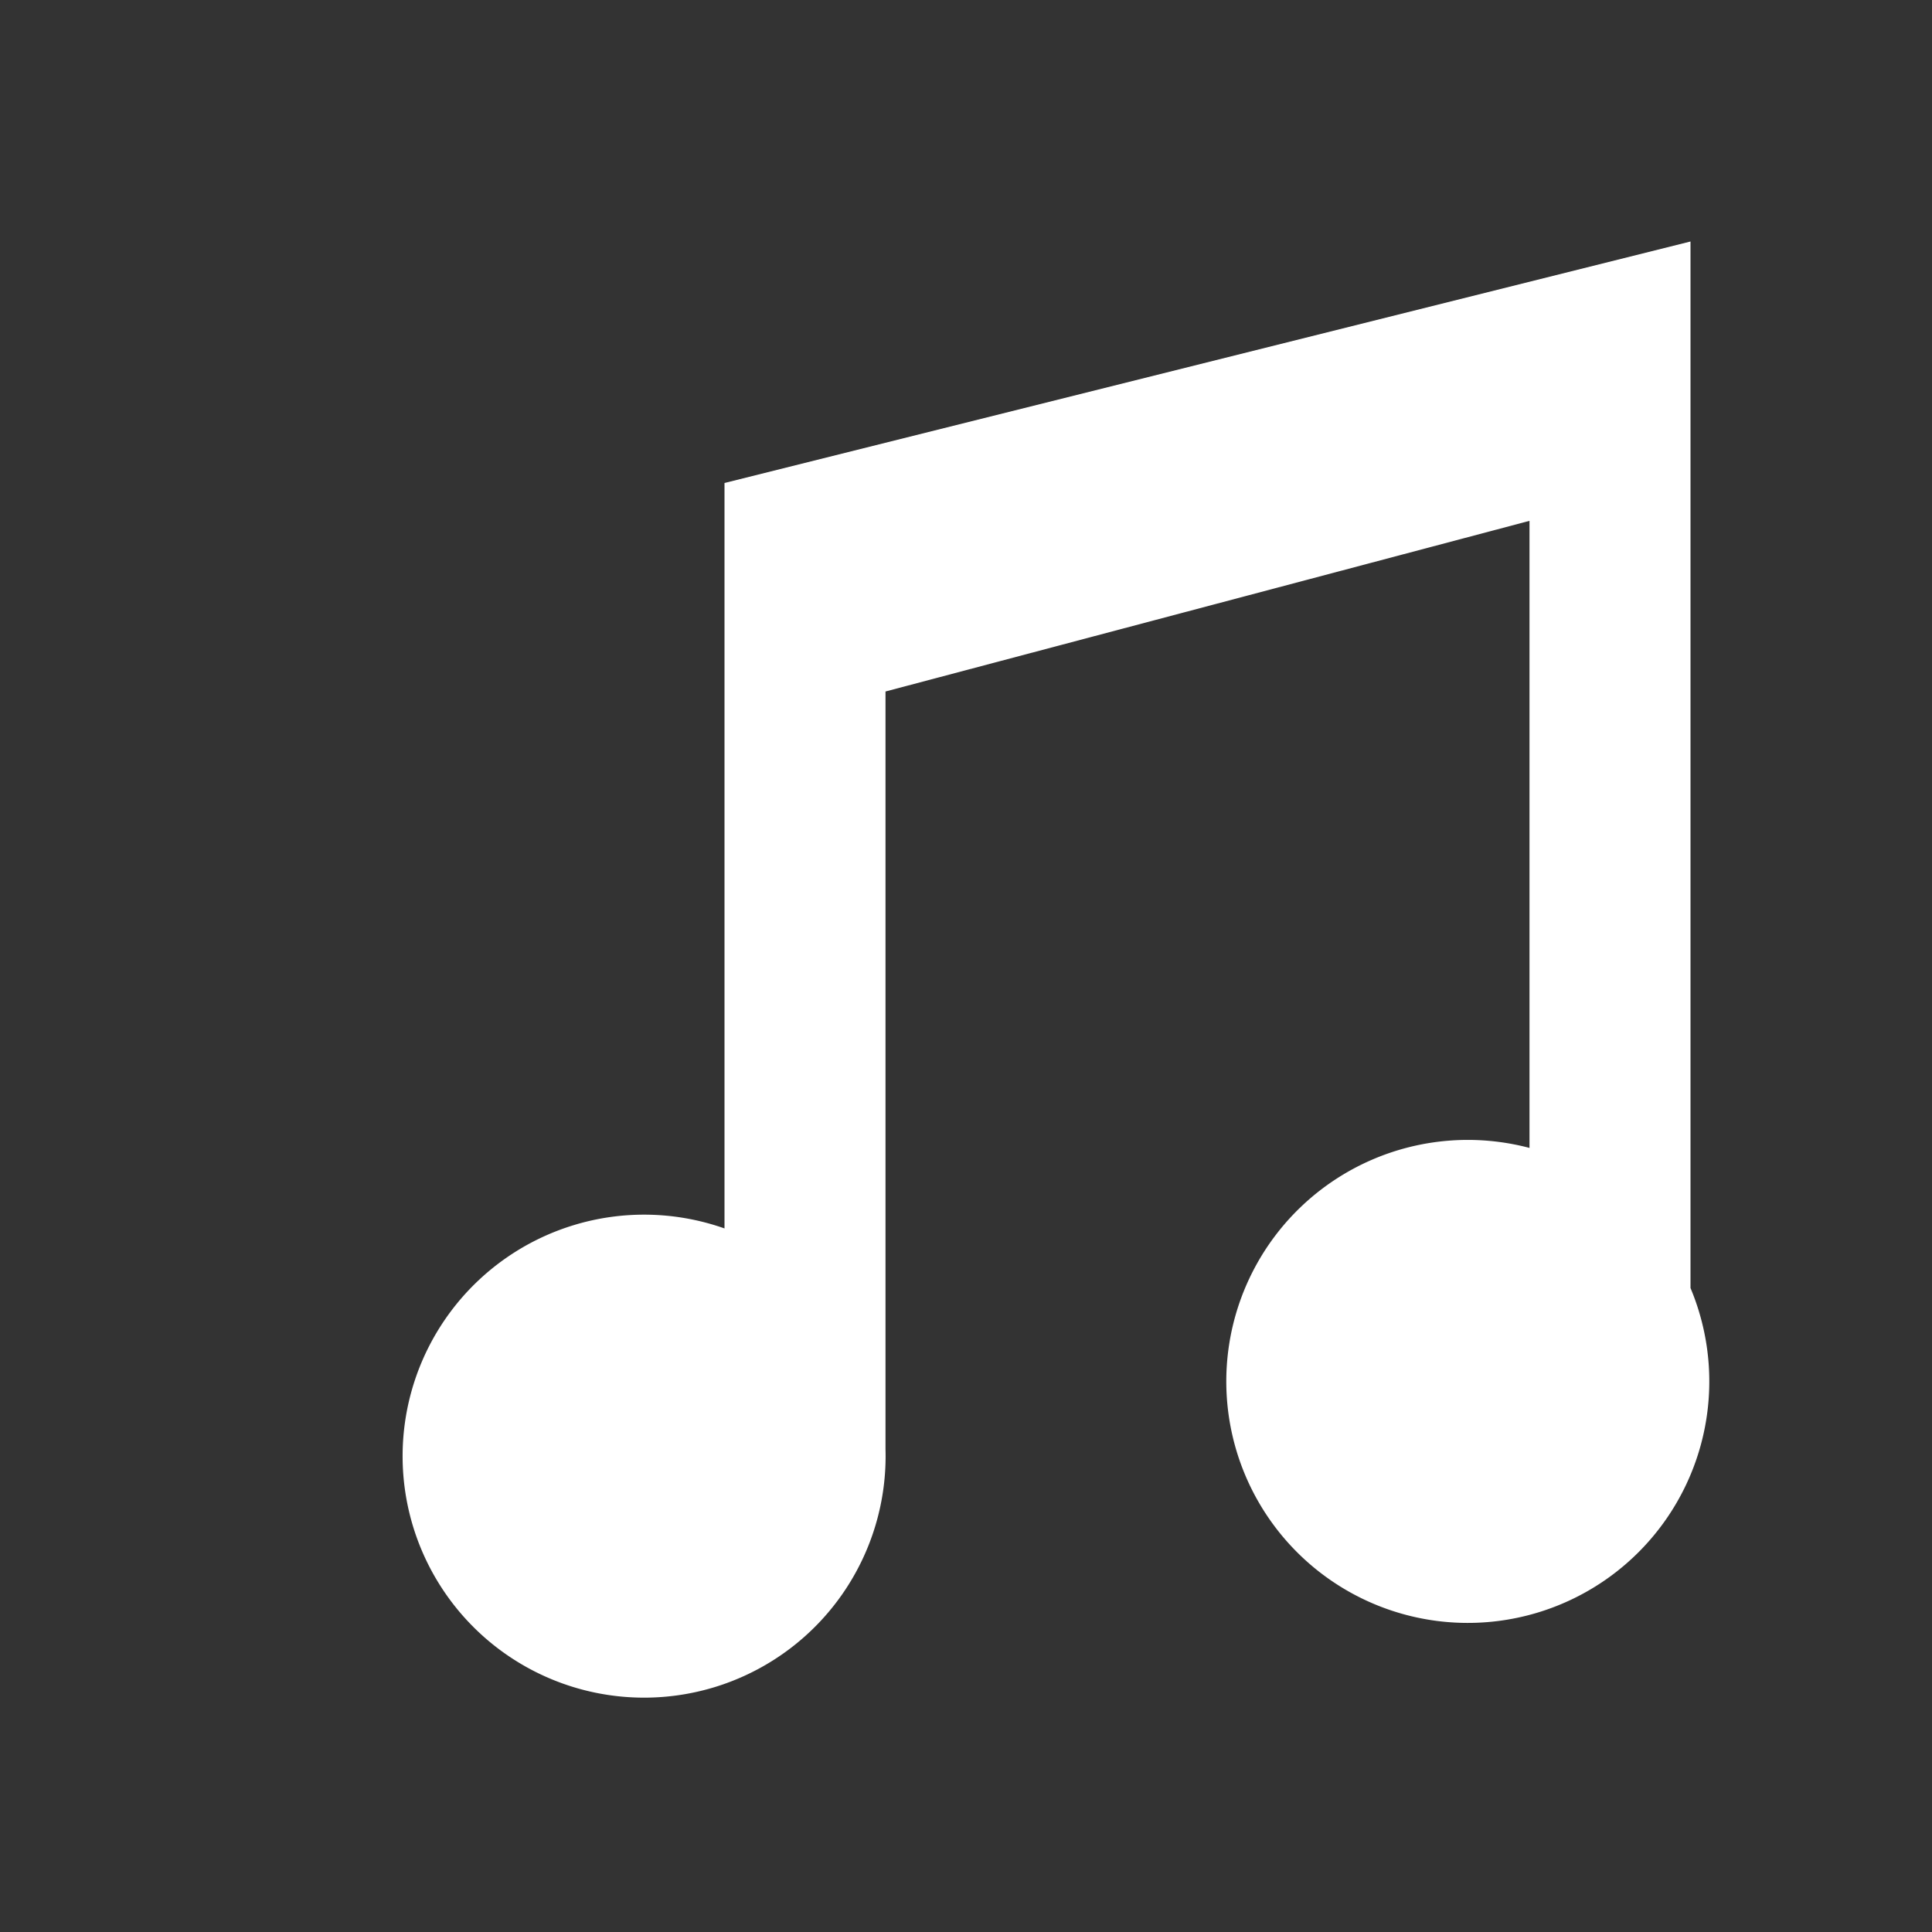 <svg xmlns="http://www.w3.org/2000/svg" width="64" height="64" viewBox="0 0 24 24" fill="white">
  <rect x="0" y="0" width="24" height="24" fill="#333333" stroke="none"/>
  <path d="M9 3v12.26A3 3 0 1 0 11 18V8.59l8-2.12v7.79A3 3 0 1 0 21 16V3l-12 3Z"/>
</svg>
